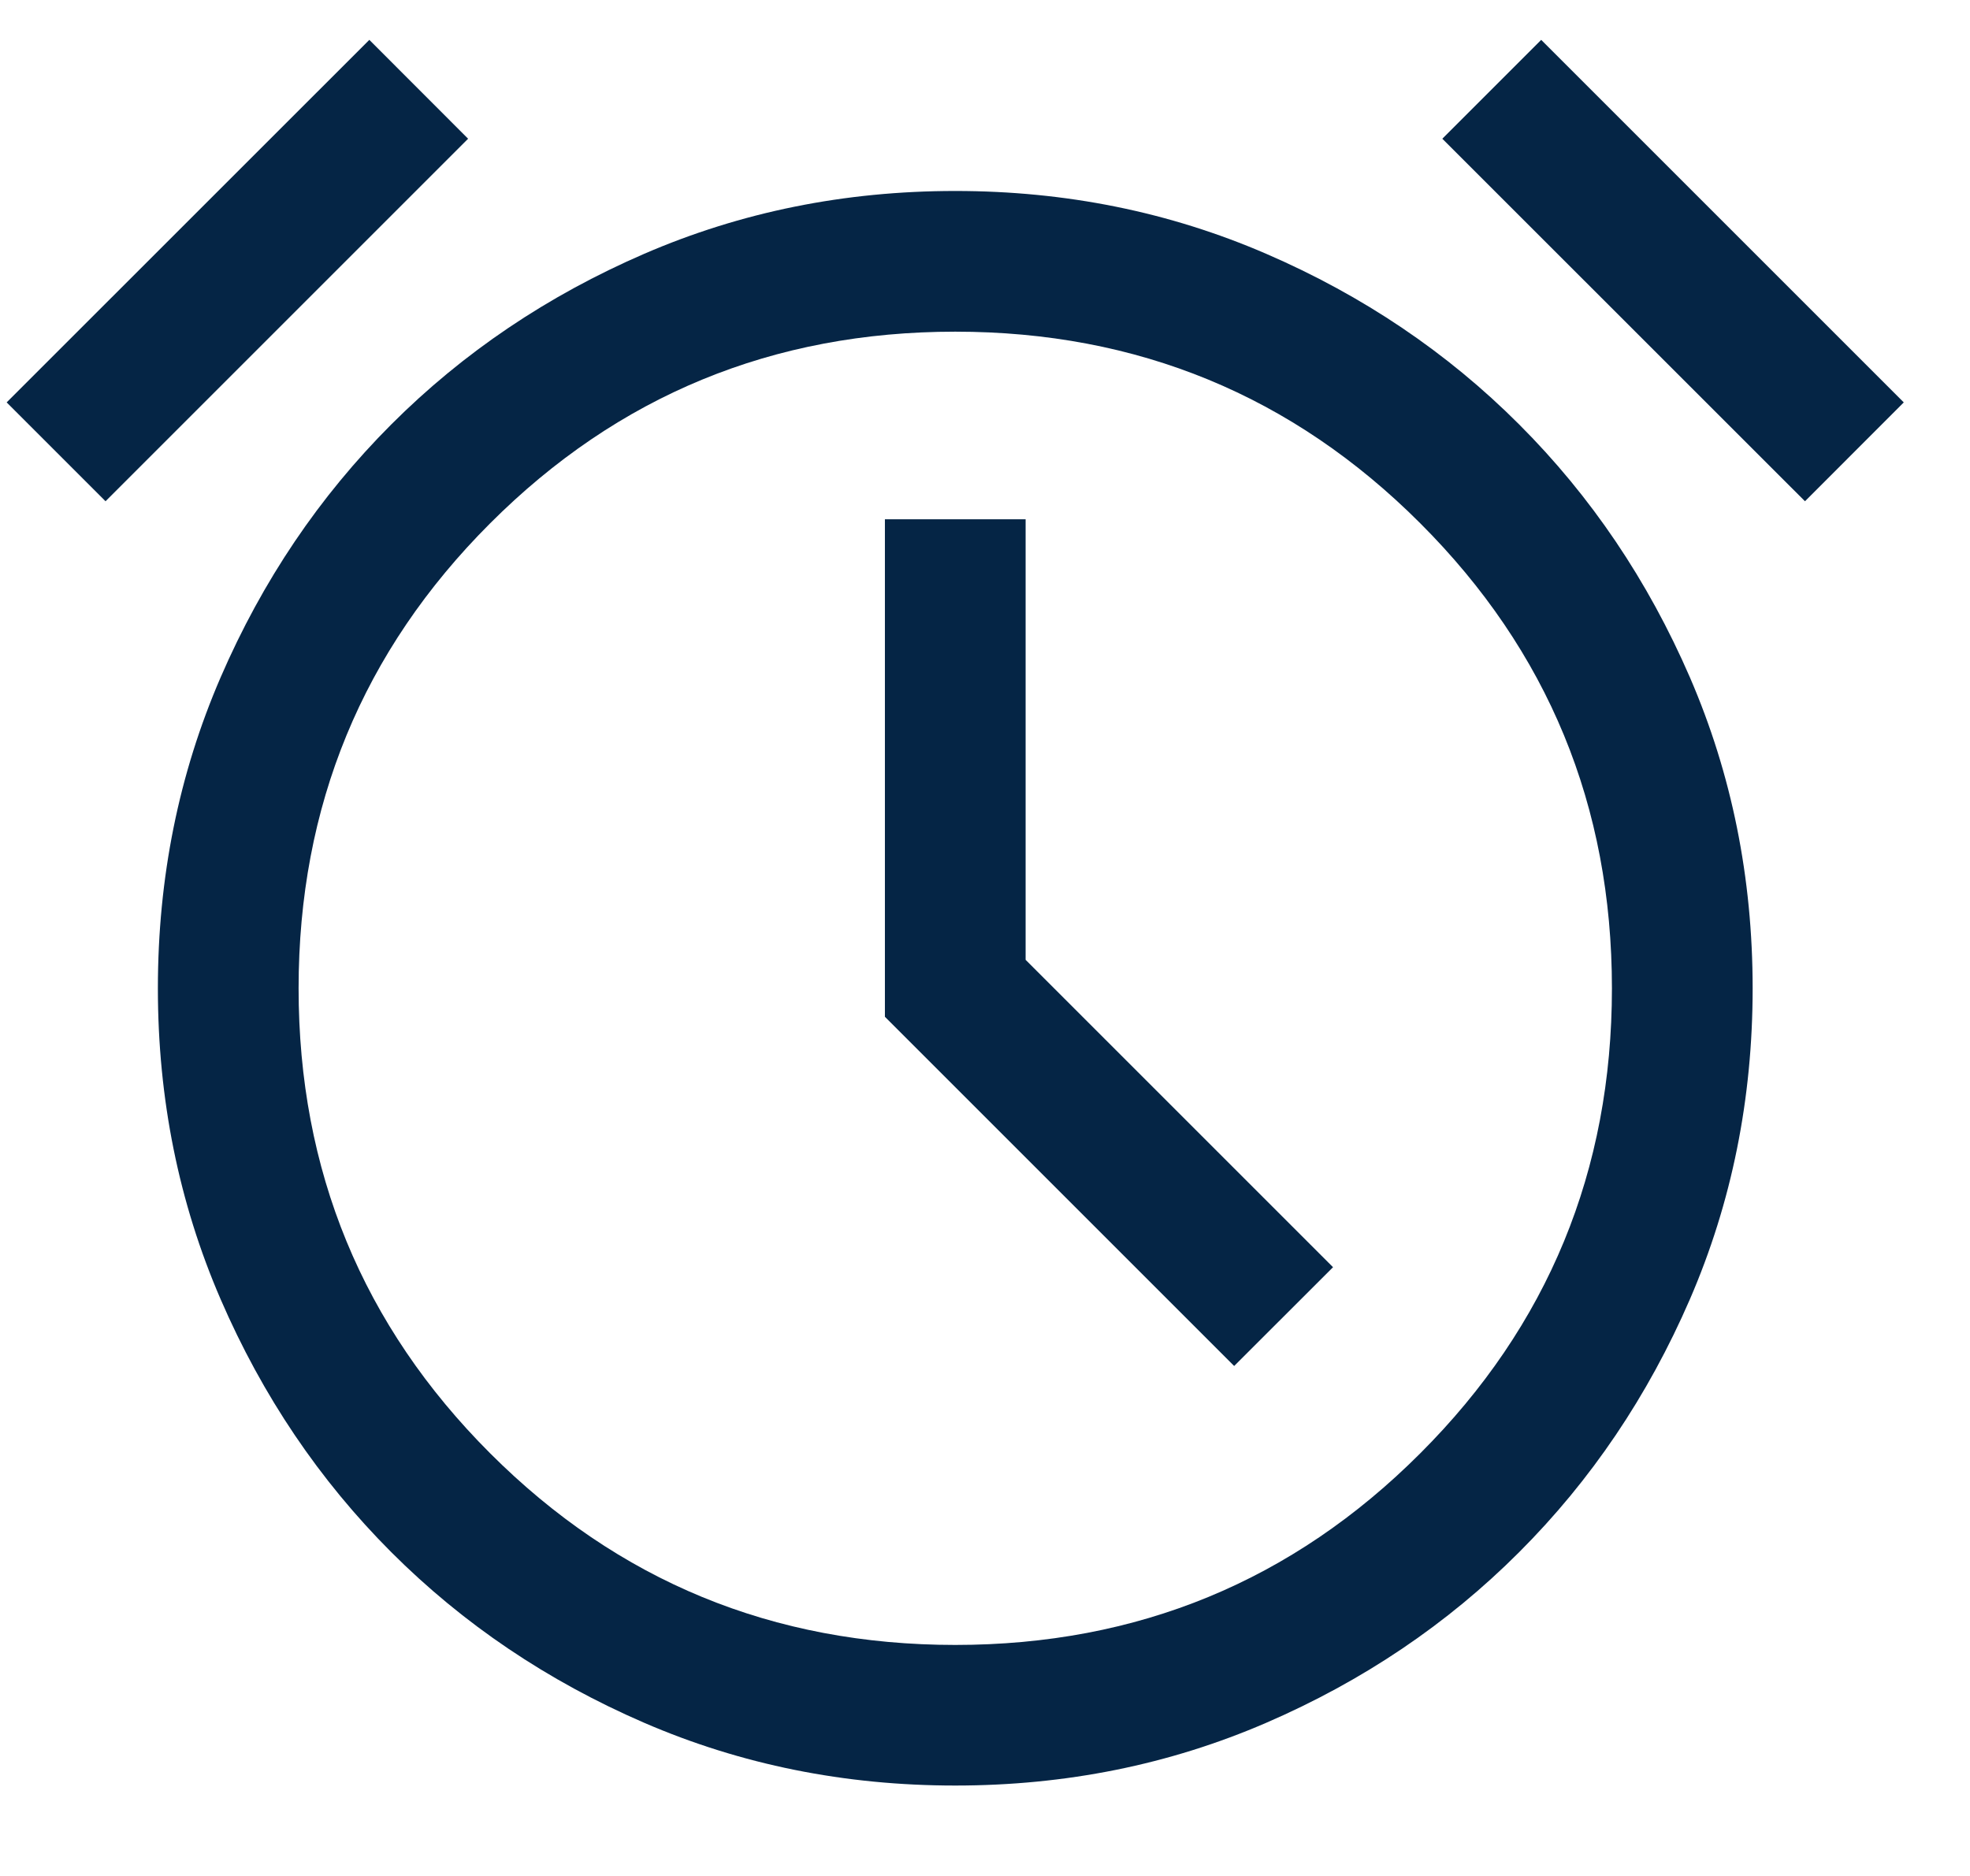 <svg width="21" height="20" viewBox="0 0 21 20" fill="none" xmlns="http://www.w3.org/2000/svg">
<path d="M10.183 19.036C9.003 19.036 7.898 18.813 6.867 18.367C5.837 17.921 4.938 17.315 4.171 16.548C3.405 15.781 2.798 14.883 2.352 13.852C1.906 12.821 1.683 11.716 1.683 10.537C1.683 9.357 1.906 8.252 2.352 7.221C2.798 6.19 3.405 5.292 4.171 4.525C4.938 3.758 5.837 3.152 6.867 2.706C7.898 2.26 9.003 2.036 10.183 2.036C11.362 2.036 12.467 2.26 13.498 2.706C14.529 3.152 15.428 3.758 16.194 4.525C16.961 5.292 17.567 6.19 18.014 7.221C18.46 8.252 18.683 9.357 18.683 10.537C18.683 11.716 18.46 12.821 18.014 13.852C17.567 14.883 16.961 15.781 16.194 16.548C15.428 17.315 14.529 17.921 13.498 18.367C12.467 18.813 11.362 19.036 10.183 19.036ZM13.156 14.563L14.21 13.51L10.933 10.233V5.536H9.433V10.84L13.156 14.563ZM3.937 0.425L4.99 1.479L1.125 5.344L0.071 4.29L3.937 0.425ZM16.429 0.425L20.294 4.29L19.241 5.344L15.375 1.479L16.429 0.425ZM10.183 17.537C12.126 17.537 13.779 16.856 15.14 15.494C16.502 14.133 17.183 12.48 17.183 10.537C17.183 8.593 16.502 6.94 15.14 5.579C13.779 4.217 12.126 3.536 10.183 3.536C8.239 3.536 6.587 4.217 5.225 5.579C3.864 6.94 3.183 8.593 3.183 10.537C3.183 12.48 3.864 14.133 5.225 15.494C6.587 16.856 8.239 17.537 10.183 17.537Z" fill="#052545"/>
</svg>
